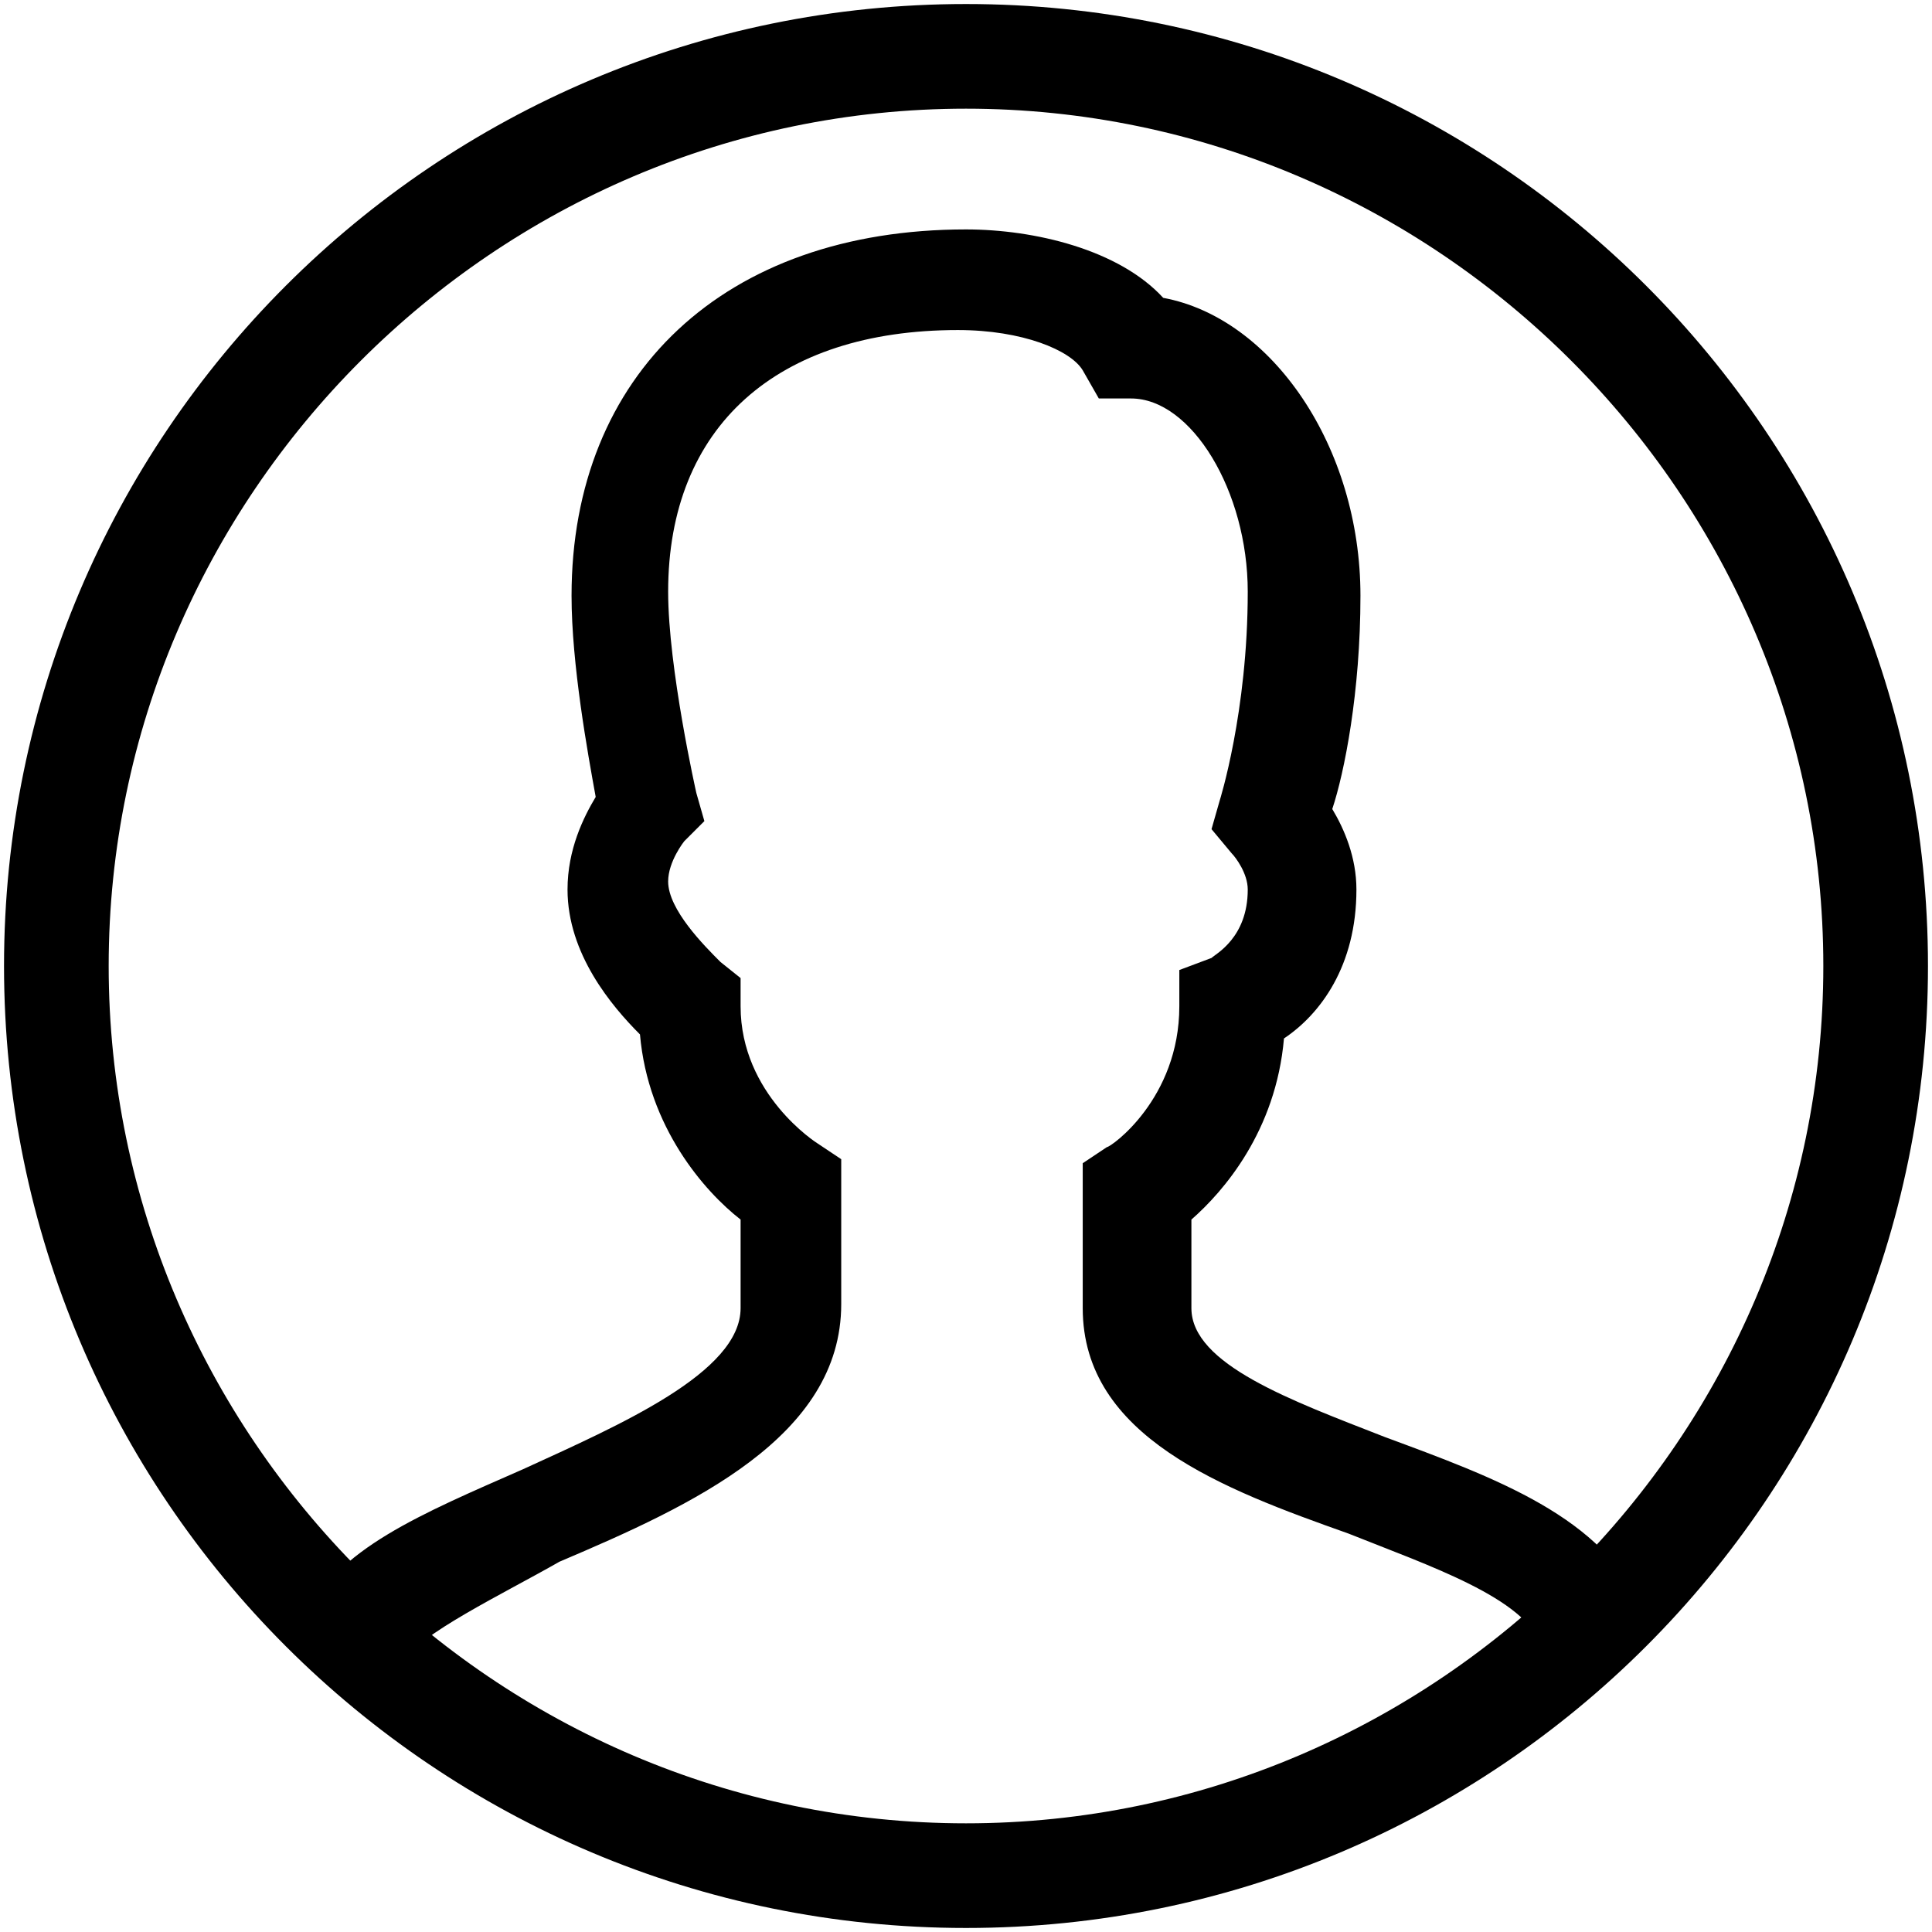<?xml version="1.0" encoding="UTF-8"?>
<svg width="24px" height="24px" viewBox="0 0 48 48" version="1.1" xmlns="http://www.w3.org/2000/svg" xmlns:xlink="http://www.w3.org/1999/xlink">
    <title>plus_profile</title>
    <g id="Page-1" stroke="none" stroke-width="1" fill="none" fill-rule="evenodd">
        <g id="plus_profile" fill="#000000" fill-rule="nonzero">
            <path d="M24,47.9 C10.8,47.9 0.1,37.2 0.1,24 C0.1,10.8 10.8,0.1 24,0.1 C37.2,0.1 47.9,10.8 47.9,24 C47.9,37.2 37.2,47.9 24,47.9 L24,47.9 Z M24,2.7 C12.3,2.7 2.7,12.3 2.7,24 C2.7,35.7 12.3,45.3 24,45.3 C35.7,45.3 45.3,35.7 45.3,24 C45.3,12.3 35.7,2.7 24,2.7 L24,2.7 Z" id="Fill-57"></path>
            <path d="M10,41.3 L7.6,40.2 C8.3,38.5 10.5,37.6 13,36.5 C15.4,35.4 18.4,34.1 18.4,32.5 L18.4,30.3 C17.5,29.6 16.1,28 15.9,25.7 C15.2,25 14.1,23.7 14.1,22.1 C14.1,21.1 14.5,20.3 14.8,19.8 C14.6,18.7 14.2,16.5 14.2,14.8 C14.2,9.3 18,5.7 24,5.7 C25.7,5.7 27.8,6.2 28.9,7.4 C31.6,7.9 33.8,11.1 33.8,14.8 C33.8,17.2 33.4,19.2 33.1,20.1 C33.4,20.6 33.7,21.3 33.7,22.1 C33.7,24 32.8,25.2 31.9,25.8 C31.7,28.1 30.4,29.6 29.6,30.3 L29.6,32.5 C29.6,33.9 32.1,34.8 34.4,35.7 C37.1,36.7 39.9,37.7 40.8,40 L38.3,40.9 C37.9,39.7 35.5,38.9 33.5,38.1 C30.4,37 26.9,35.7 26.9,32.5 L26.9,28.9 L27.5,28.5 C27.6,28.5 29.3,27.3 29.3,25 L29.3,24.1 L30.1,23.8 C30.2,23.7 31,23.3 31,22.1 C31,21.7 30.7,21.3 30.6,21.2 L30.1,20.6 L30.3,19.9 C30.3,19.9 31,17.7 31,14.7 C31,12.2 29.6,9.9 28.1,9.9 L27.3,9.9 L26.9,9.2 C26.6,8.7 25.4,8.2 23.8,8.2 C19.3,8.2 16.6,10.6 16.6,14.7 C16.6,16.6 17.3,19.7 17.3,19.7 L17.5,20.4 L17,20.9 C17,20.9 16.6,21.4 16.6,21.9 C16.6,22.6 17.5,23.5 17.9,23.9 L18.4,24.3 L18.4,25 C18.4,27.2 20.3,28.4 20.3,28.4 L20.9,28.8 L20.9,32.4 C20.9,35.7 17.2,37.4 13.9,38.8 C12.5,39.6 10.4,40.6 10,41.3" id="Fill-58"></path>
        </g>
    </g>
</svg>